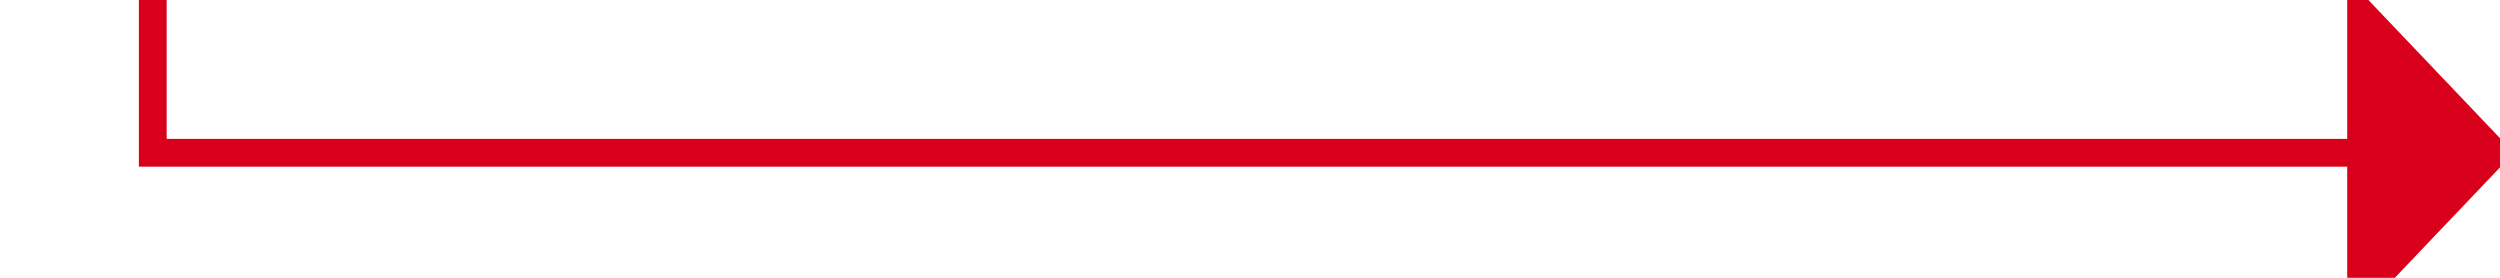﻿<?xml version="1.0" encoding="utf-8"?>
<svg version="1.1" xmlns:xlink="http://www.w3.org/1999/xlink" width="90px" height="10px" preserveAspectRatio="xMinYMid meet" viewBox="1416 7159  90 8" xmlns="http://www.w3.org/2000/svg">
  <path d="M 1161 7110.5  L 1249.5 7110.5  L 1249.5 7085.885  L 1421.5 7085.885  L 1421.5 7163.5  L 1501.5 7163.5  " stroke-width="1" stroke="#d9001b" fill="none" />
  <path d="M 1500.5 7169.8  L 1506.5 7163.5  L 1500.5 7157.2  L 1500.5 7169.8  Z " fill-rule="nonzero" fill="#d9001b" stroke="none" />
</svg>